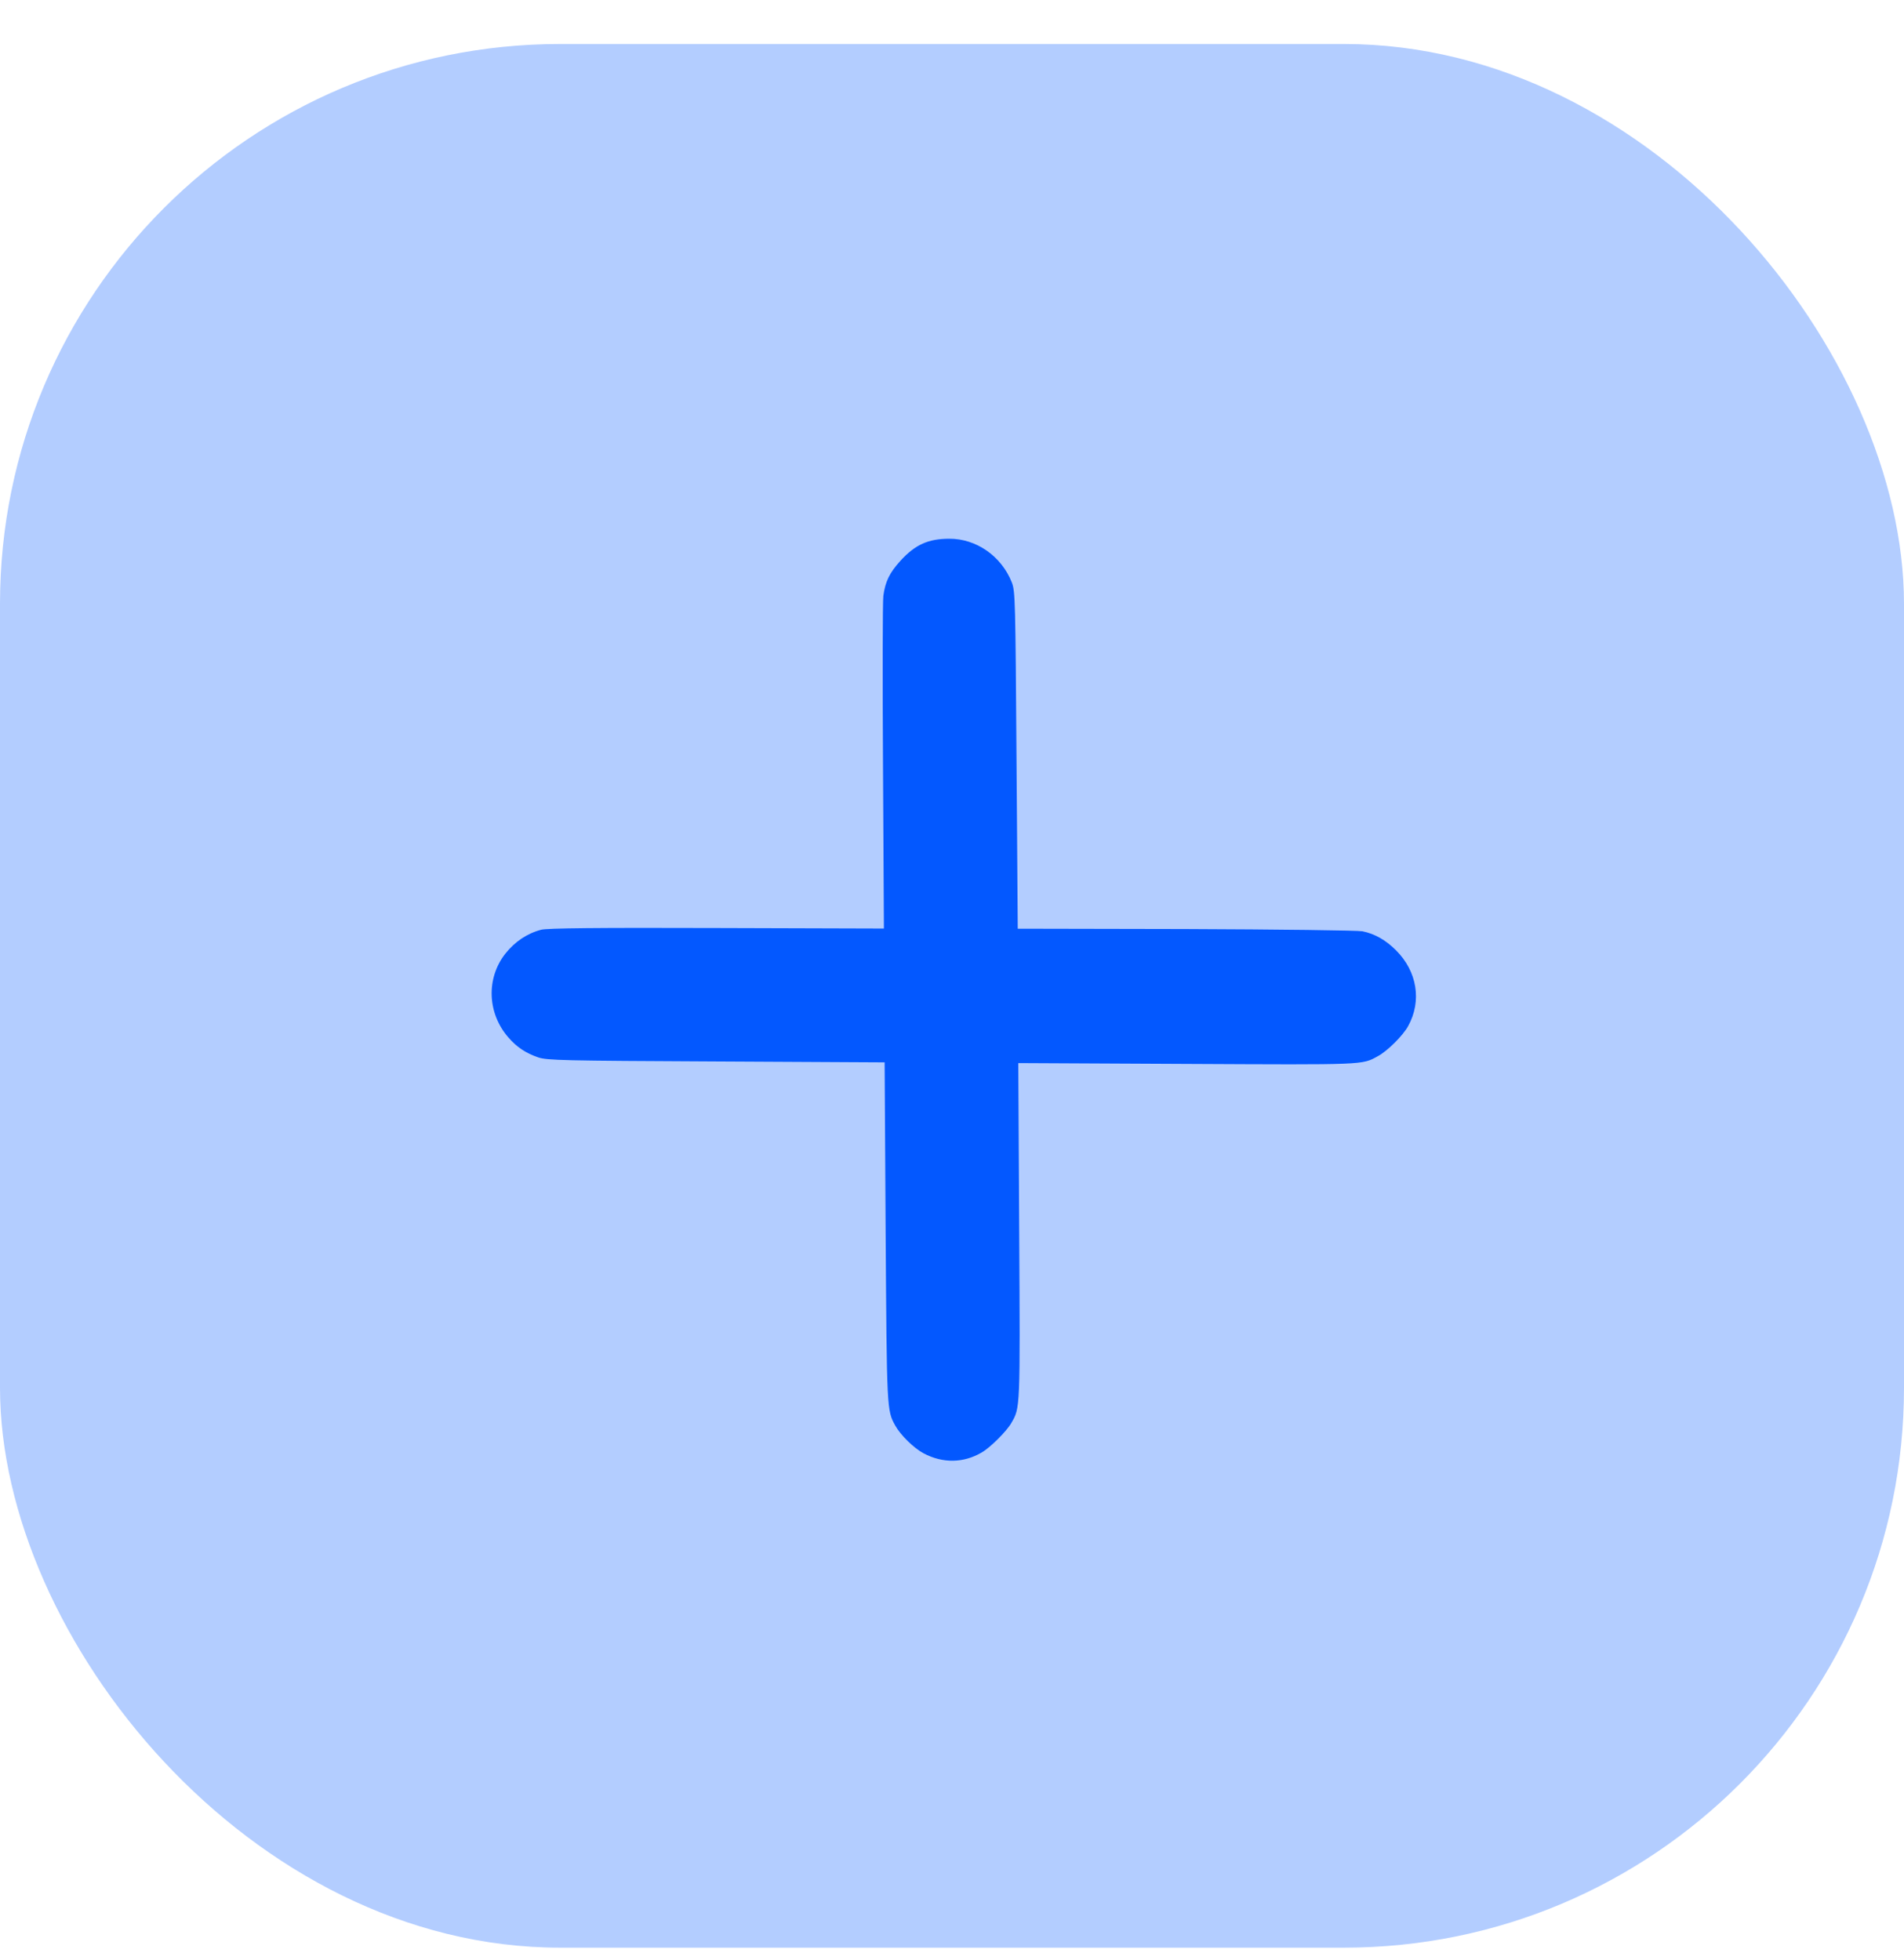 <svg width="34" height="35" viewBox="0 0 34 35" fill="none" xmlns="http://www.w3.org/2000/svg">
<rect y="0.786" width="34" height="34" rx="10" fill="#0358FF" fill-opacity="0.3"/>
<path d="M9.024 17.033C8.679 17.471 8.701 18.098 9.078 18.529C9.228 18.703 9.389 18.809 9.612 18.886C9.771 18.938 10.05 18.945 12.792 18.958L15.797 18.974L15.815 22.012C15.836 25.195 15.836 25.188 15.987 25.462C16.081 25.631 16.319 25.865 16.493 25.957C16.834 26.138 17.205 26.133 17.53 25.942C17.686 25.852 17.974 25.564 18.059 25.416C18.219 25.139 18.218 25.182 18.2 21.992L18.184 18.987L21.204 19.002C24.392 19.018 24.32 19.021 24.604 18.864C24.775 18.773 25.054 18.494 25.145 18.327C25.392 17.88 25.308 17.352 24.93 16.974C24.744 16.788 24.549 16.678 24.329 16.633C24.245 16.617 22.827 16.599 21.175 16.593L18.174 16.587L18.152 13.574C18.133 10.724 18.129 10.555 18.068 10.402C17.882 9.932 17.432 9.619 16.95 9.622C16.575 9.623 16.344 9.727 16.081 10.014C15.883 10.232 15.809 10.386 15.774 10.642C15.761 10.738 15.758 12.115 15.768 13.7L15.784 16.584L12.793 16.575C10.669 16.568 9.763 16.577 9.662 16.606C9.413 16.671 9.191 16.821 9.024 17.033Z" fill="#0358FF"/>
</svg>
